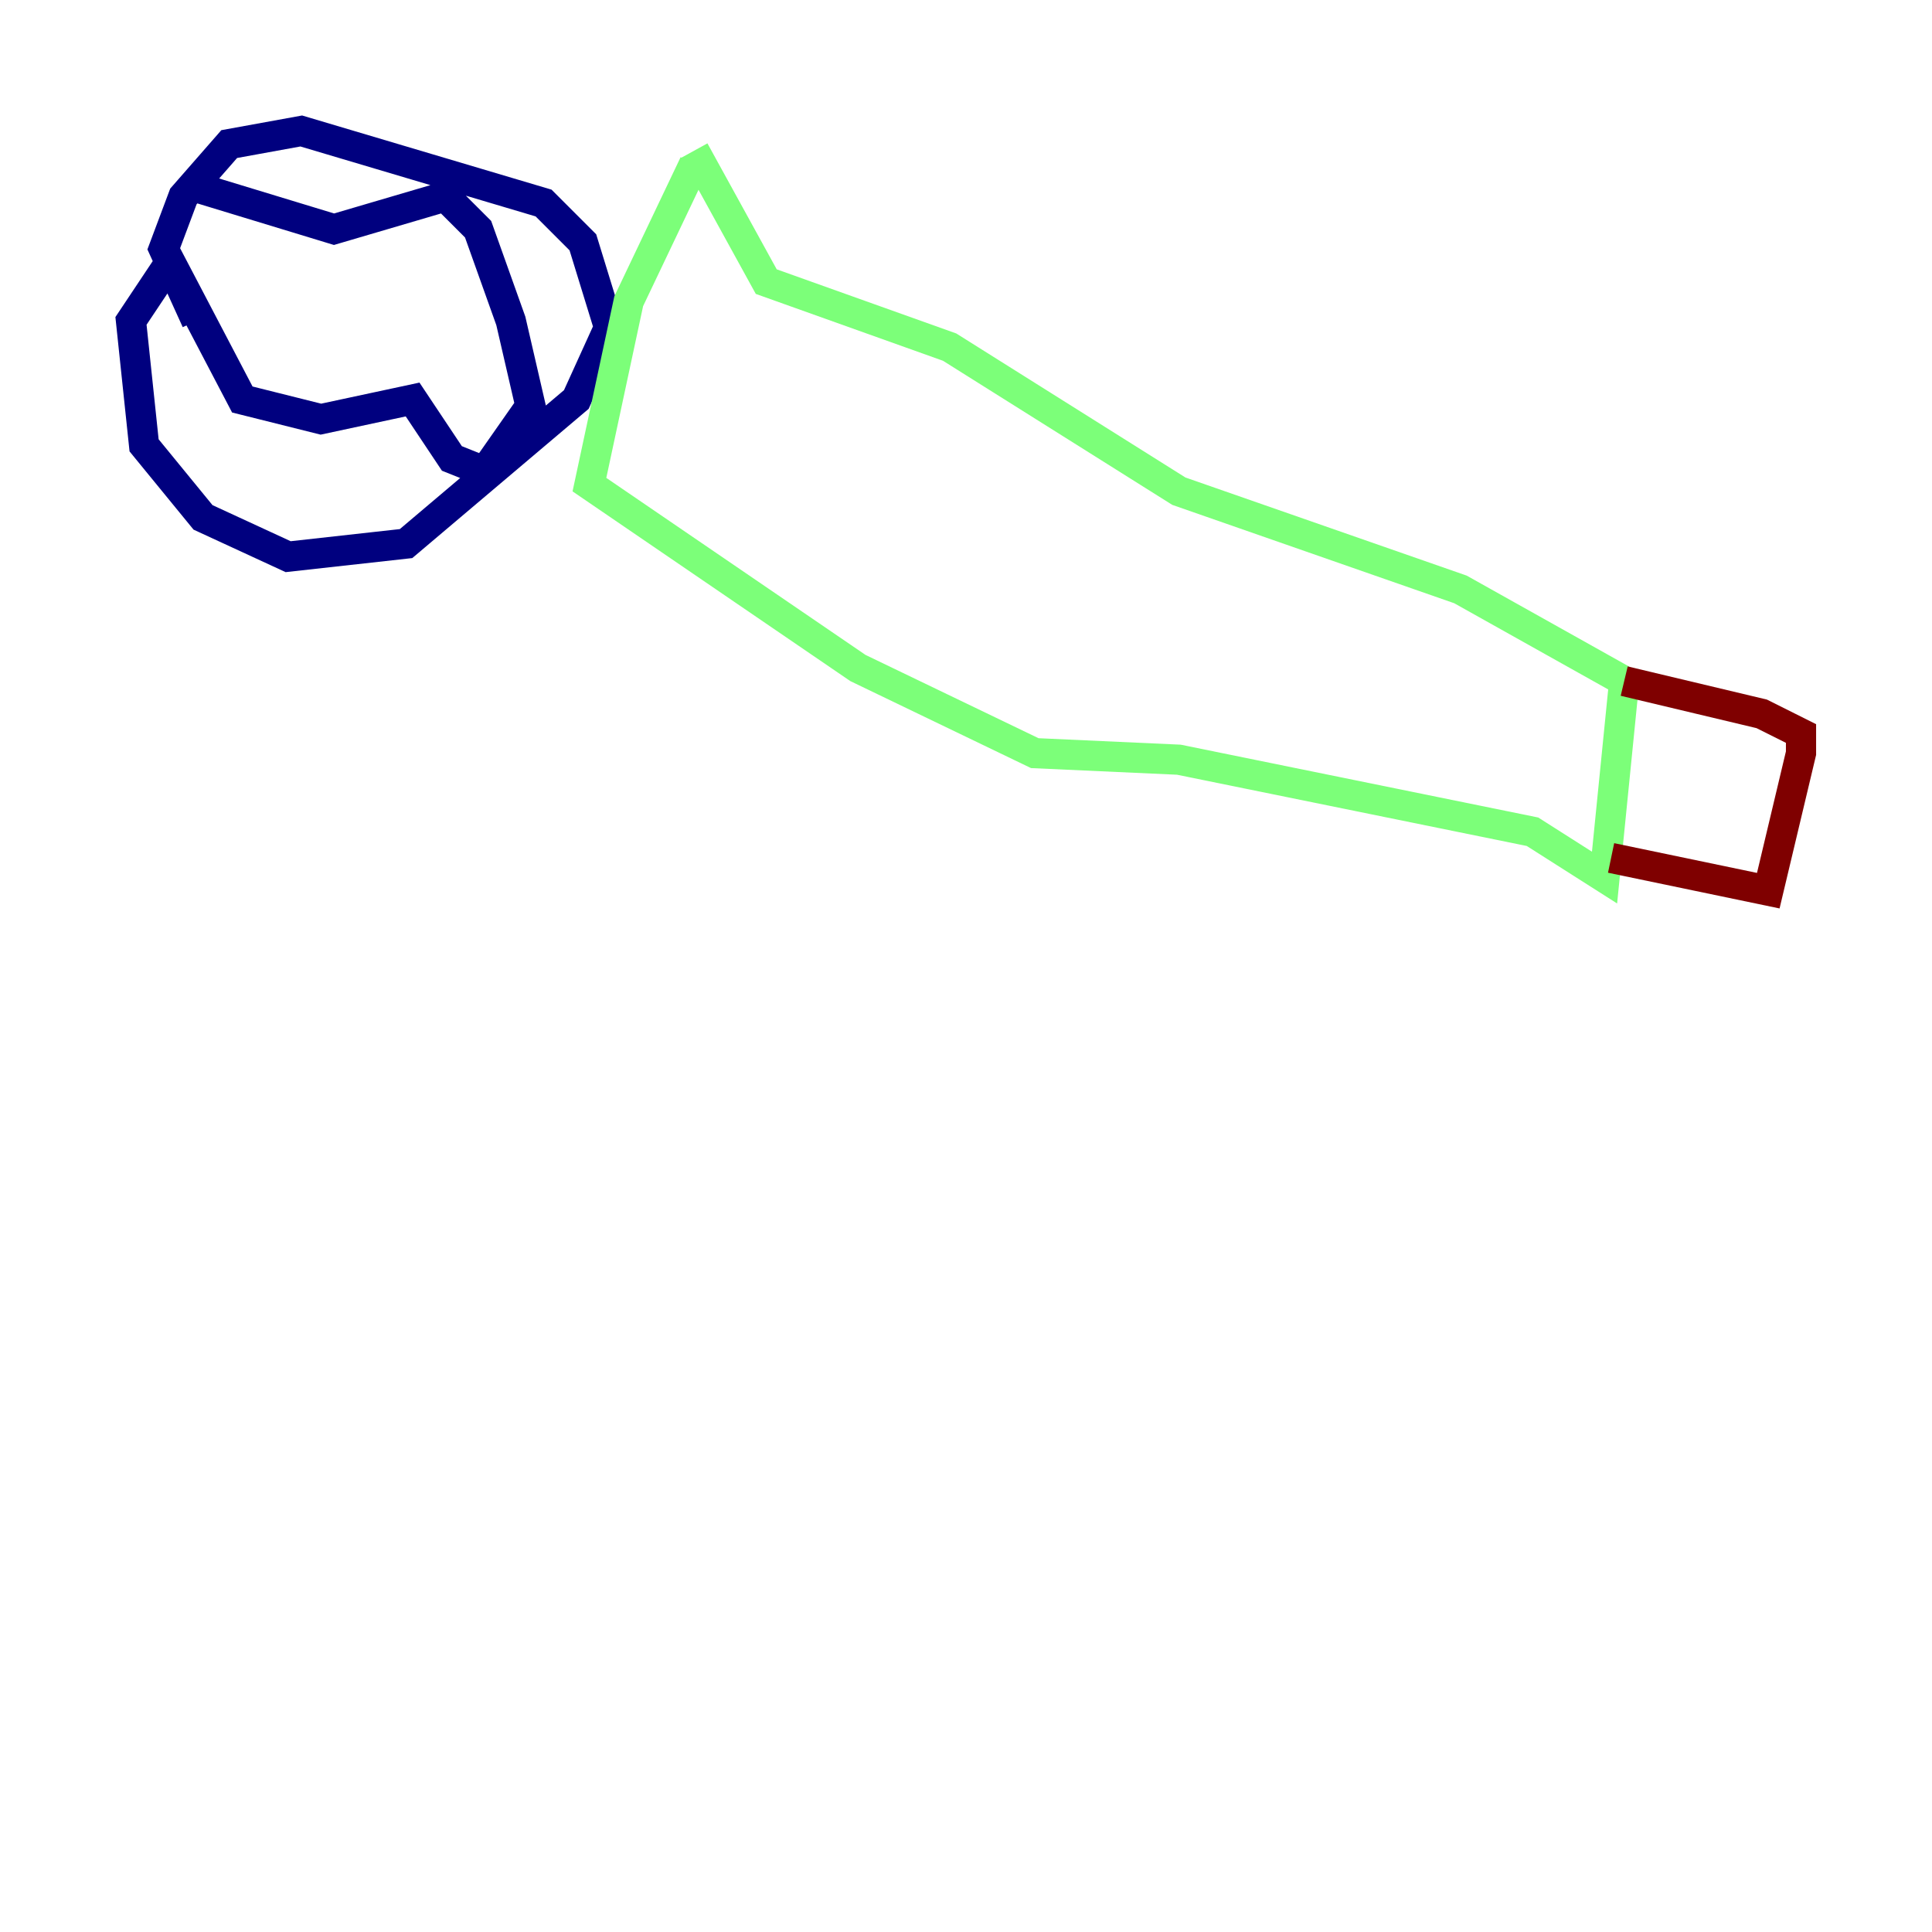 <?xml version="1.0" encoding="utf-8" ?>
<svg baseProfile="tiny" height="128" version="1.2" viewBox="0,0,128,128" width="128" xmlns="http://www.w3.org/2000/svg" xmlns:ev="http://www.w3.org/2001/xml-events" xmlns:xlink="http://www.w3.org/1999/xlink"><defs /><polyline fill="none" points="13.017,21.261 10.848,16.488 12.149,13.017 15.186,9.546 19.959,8.678 36.014,13.451 38.617,16.054 40.352,21.695 38.183,26.468 26.902,36.014 19.091,36.881 13.451,34.278 9.546,29.505 8.678,21.261 11.281,17.356 16.054,26.468 21.261,27.77 27.336,26.468 29.939,30.373 32.108,31.241 35.146,26.902 33.844,21.261 31.675,15.186 29.505,13.017 22.129,15.186 12.149,12.149" stroke="#00007f" stroke-width="2" /><polyline fill="none" points="45.993,9.98 50.766,18.658 62.915,22.997 78.102,32.542 96.759,39.051 107.607,45.125 106.305,58.142 101.532,55.105 78.102,50.332 68.556,49.898 56.841,44.258 39.051,32.108 41.654,19.959 45.993,10.848" stroke="#7cff79" stroke-width="2" /><polyline fill="none" points="107.607,45.125 116.719,47.295 119.322,48.597 119.322,49.898 117.153,59.01 106.739,56.841" stroke="#7f0000" stroke-width="2" /></svg>